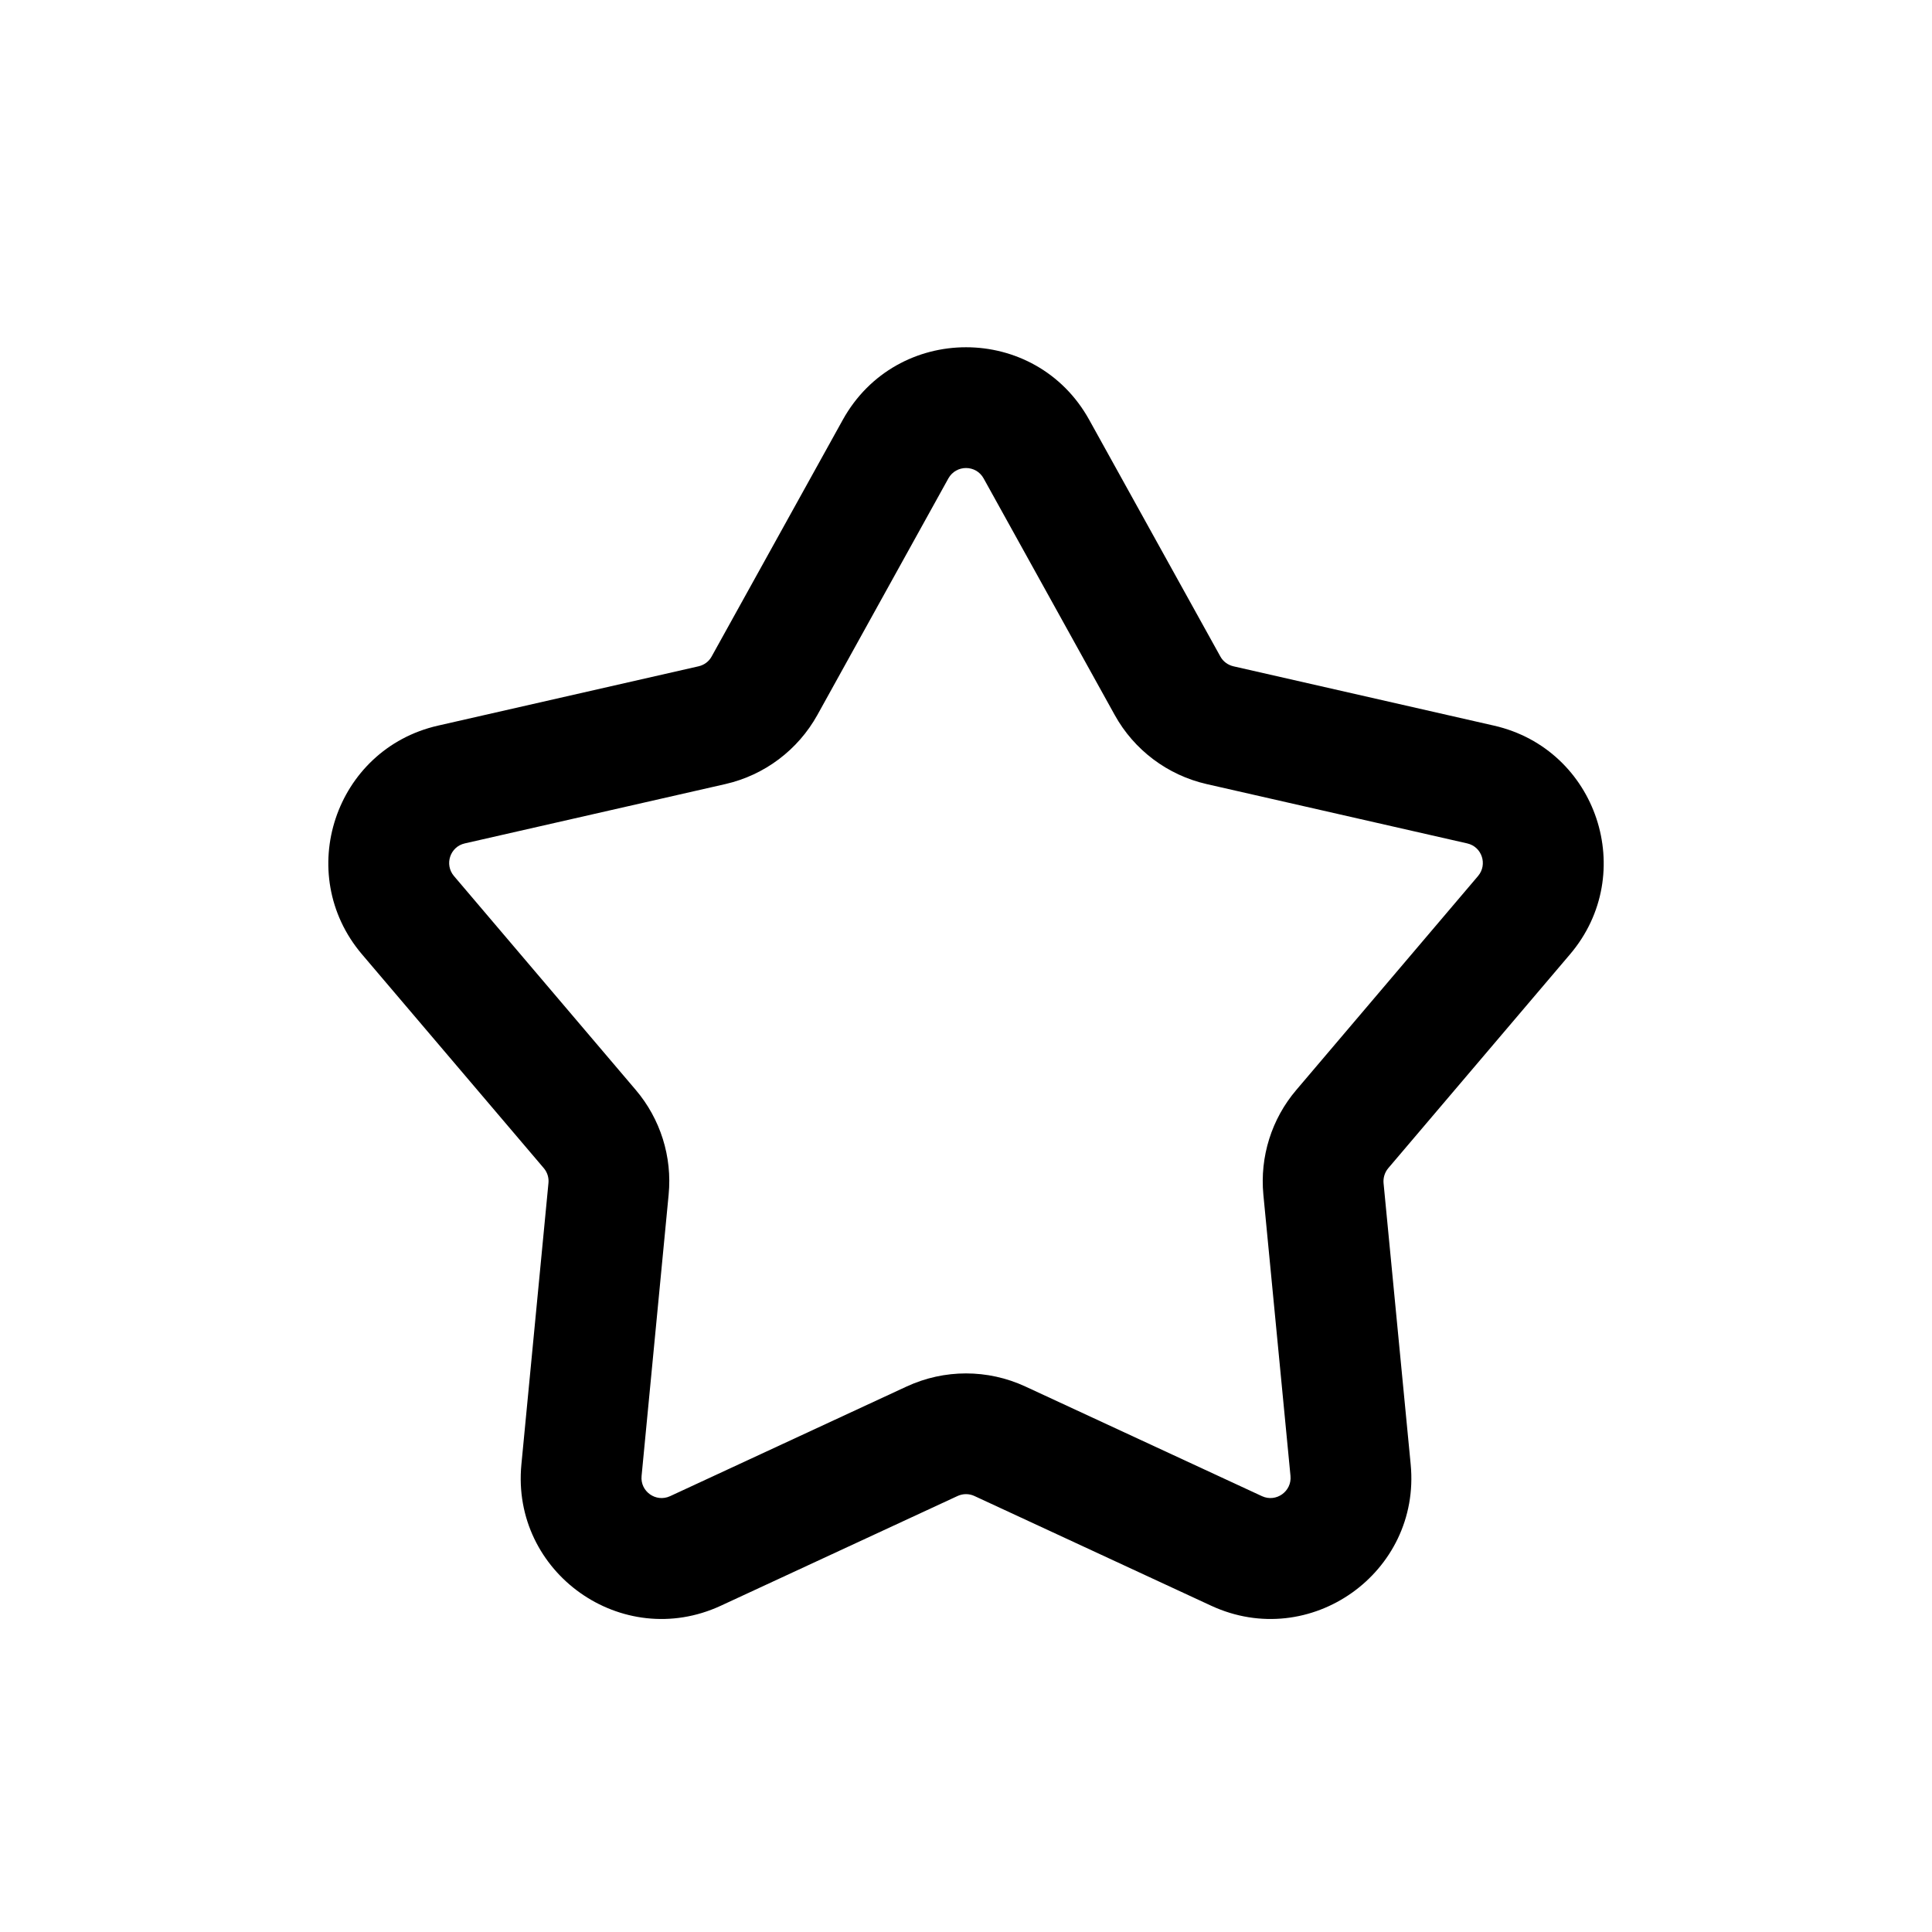 <svg xmlns='http://www.w3.org/2000/svg' width='24' height='24' viewBox='0 0 24 24' >
  <path fill-rule='evenodd' clip-rule='evenodd' d='M10.469 5.216C11.136 4.013 12.865 4.013 13.531 5.216L15.159 8.154C15.193 8.217 15.253 8.261 15.322 8.277L18.559 9.014C19.84 9.306 20.355 10.852 19.504 11.854L17.246 14.511C17.202 14.563 17.181 14.63 17.187 14.697L17.524 18.191C17.653 19.537 16.273 20.515 15.046 19.947L12.105 18.584C12.039 18.553 11.962 18.553 11.895 18.584L8.954 19.947C7.727 20.515 6.347 19.537 6.477 18.191L6.813 14.697C6.82 14.63 6.799 14.563 6.755 14.511L4.496 11.854C3.646 10.852 4.16 9.306 5.441 9.014L8.678 8.277C8.748 8.261 8.807 8.217 8.841 8.154L10.469 5.216ZM12.219 5.943C12.124 5.771 11.877 5.771 11.781 5.943L10.154 8.881C9.912 9.317 9.497 9.629 9.011 9.74L5.774 10.477C5.591 10.518 5.518 10.739 5.639 10.882L7.898 13.54C8.204 13.9 8.352 14.37 8.306 14.841L7.97 18.335C7.951 18.527 8.148 18.667 8.324 18.586L11.264 17.223C11.731 17.007 12.269 17.007 12.736 17.223L15.677 18.586C15.852 18.667 16.049 18.527 16.031 18.335L15.694 14.841C15.649 14.37 15.796 13.9 16.103 13.54L18.361 10.882C18.482 10.739 18.409 10.518 18.226 10.477L14.989 9.74C14.504 9.629 14.088 9.317 13.847 8.881L12.219 5.943Z' />
</svg>
